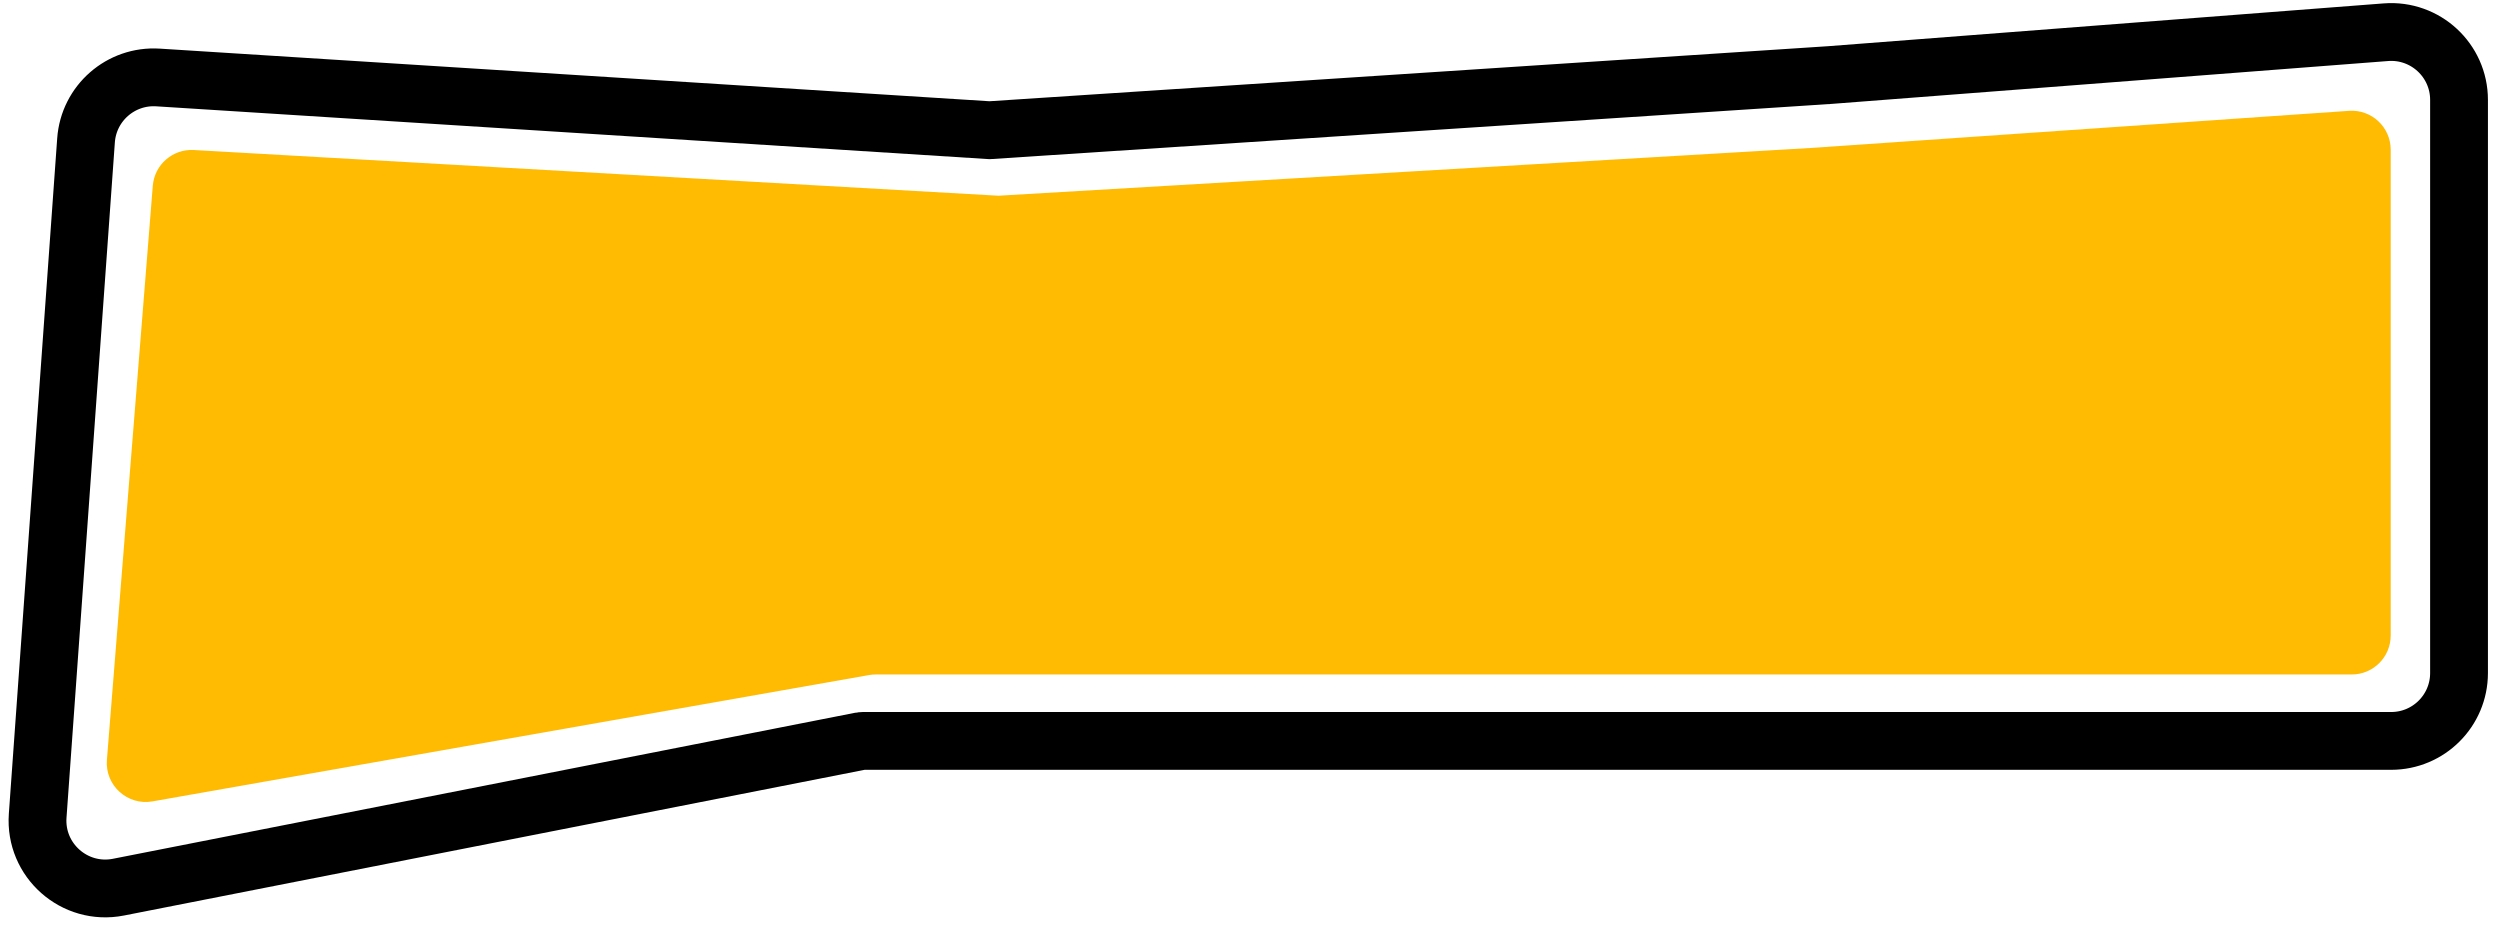 <svg width="173" height="64" viewBox="0 0 173 64" fill="none" xmlns="http://www.w3.org/2000/svg">
<path d="M10.934 5.361C8.361 5.198 6.137 7.14 5.953 9.712L2.607 56.449C2.386 59.536 5.16 61.989 8.197 61.391L59.569 51.284C59.613 51.275 59.658 51.271 59.703 51.271H108.701H165.469C168.062 51.271 170.165 49.168 170.165 46.575V6.911C170.165 4.176 167.836 2.019 165.108 2.229L126.643 5.192L126.631 5.193L68.474 9.01L10.934 5.361Z" stroke="black" stroke-width="4"/>
<path d="M10.573 12.857C10.69 11.398 11.95 10.298 13.413 10.381L69.095 13.544L125.435 10.232L162.555 7.67C164.113 7.562 165.436 8.797 165.436 10.359V43.978C165.436 45.467 164.23 46.674 162.741 46.674H107.969H60.598C60.441 46.674 60.284 46.688 60.13 46.715L10.553 55.456C8.816 55.762 7.258 54.345 7.398 52.586L10.573 12.857Z" fill="#FFBB02"/>
</svg>
